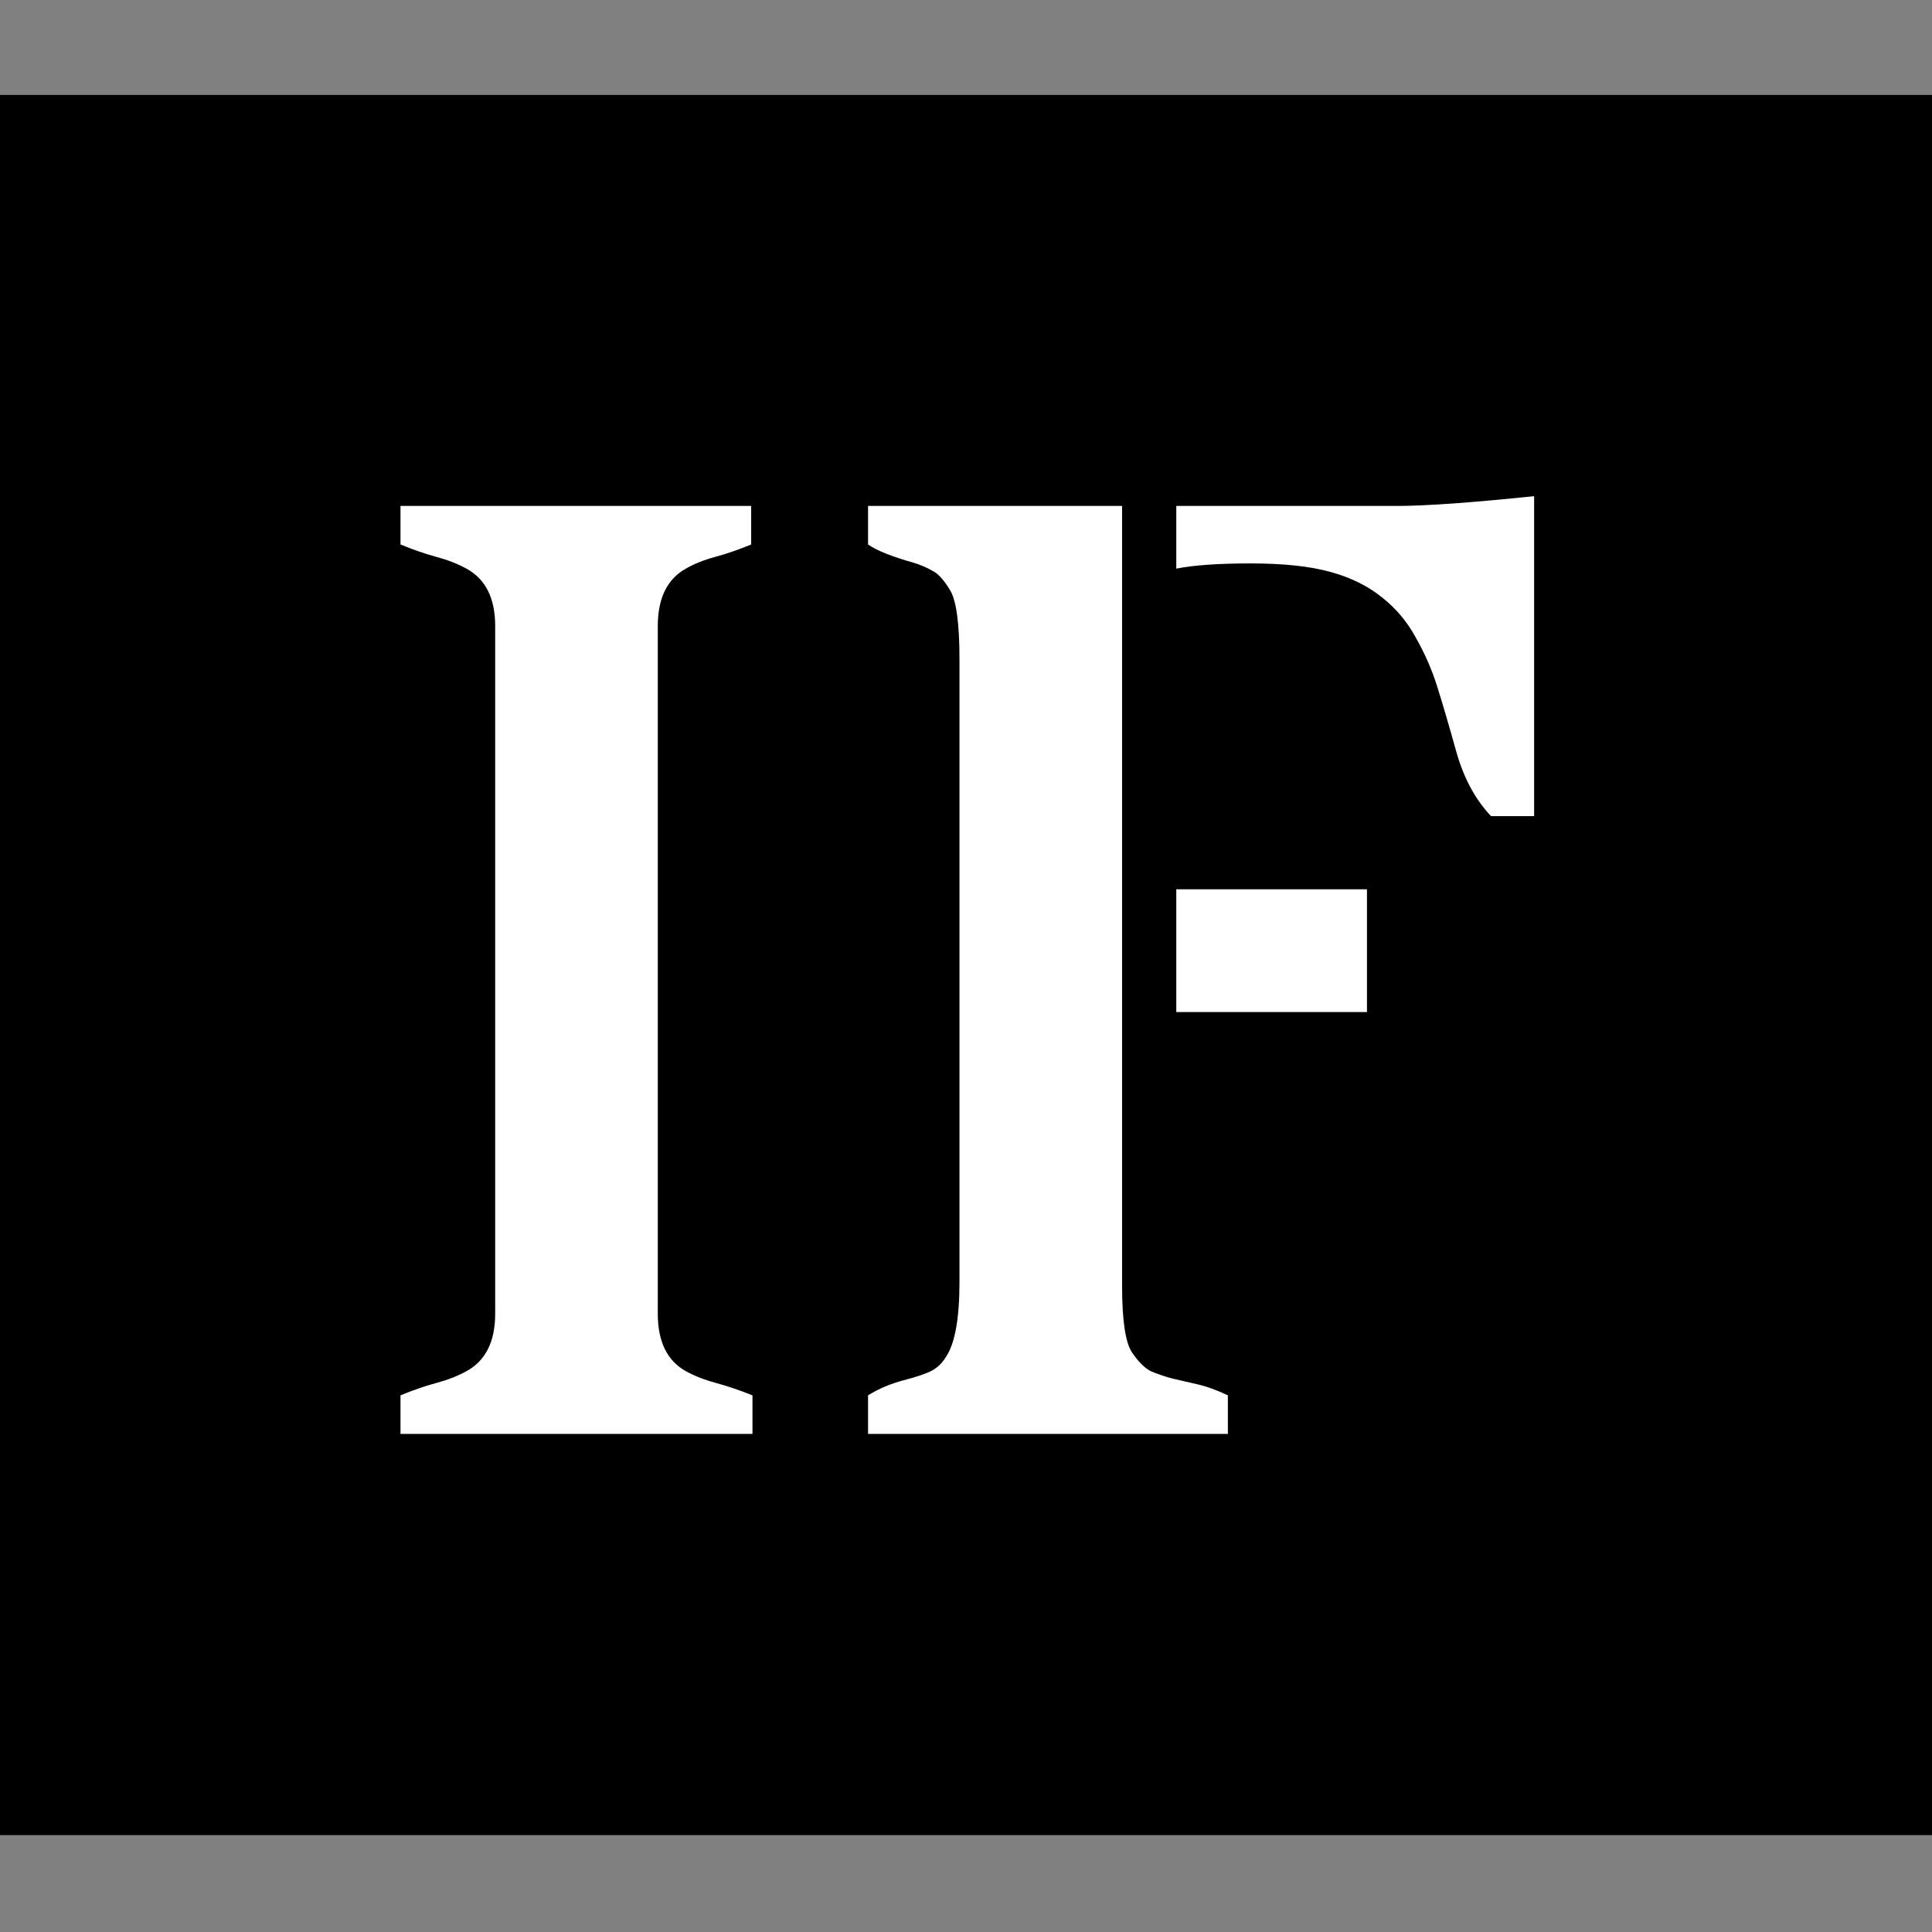 <svg version="1.1" xmlns="http://www.w3.org/2000/svg" viewBox="0 0 250 250"><rect x="0" y="0" width="250" height="250" fill="#808080" stroke="none"/><desc>Created with Snap</desc><defs></defs><g transform="matrix(0.169,0,0,0.169,43.966,185.544)"><rect x="-260.7" y="-1025.2" width="1482.4" height="1332.4" fill="#000000" style=""></rect><g><g transform="matrix(0.5,0,0,-0.5,0,0)"><path d="M93 1421L630 1421L630 1362Q601 1350 575 1343Q549 1336 530 1325Q487 1301 487 1237L487 184Q487 120 530 96Q550 85 576 78Q602 71 632 59L632 0L93 0L93 59Q122 71 148 78Q174 85 194 96Q238 120 238 184L238 1237Q238 1301 194 1325Q174 1336 148 1343Q122 1350 93 1362L93 1421ZM1596 1281Q1564 1307 1517 1320Q1470 1333 1395 1333Q1321 1333 1281 1325L1281 1421L1618 1421Q1685 1421 1829 1436L1829 946L1763 946Q1727 984 1710 1044Q1693 1105 1681 1143Q1669 1182 1648 1219Q1628 1256 1596 1281ZM1198 1421L1198 227Q1198 148 1213 125Q1228 103 1242 96Q1256 90 1274 85Q1292 81 1313 76Q1335 71 1360 59L1360 0L809 0L809 59Q833 74 863 82Q894 90 907 97Q920 104 929 119Q949 150 949 233L949 1186Q949 1270 934 1293Q920 1316 907 1322Q895 1329 879 1334Q829 1348 809 1362L809 1421L1198 1421ZM1281 646L1281 834L1573 834L1573 646L1281 646Z" fill="#ffffff" style=""></path></g></g></g></svg>